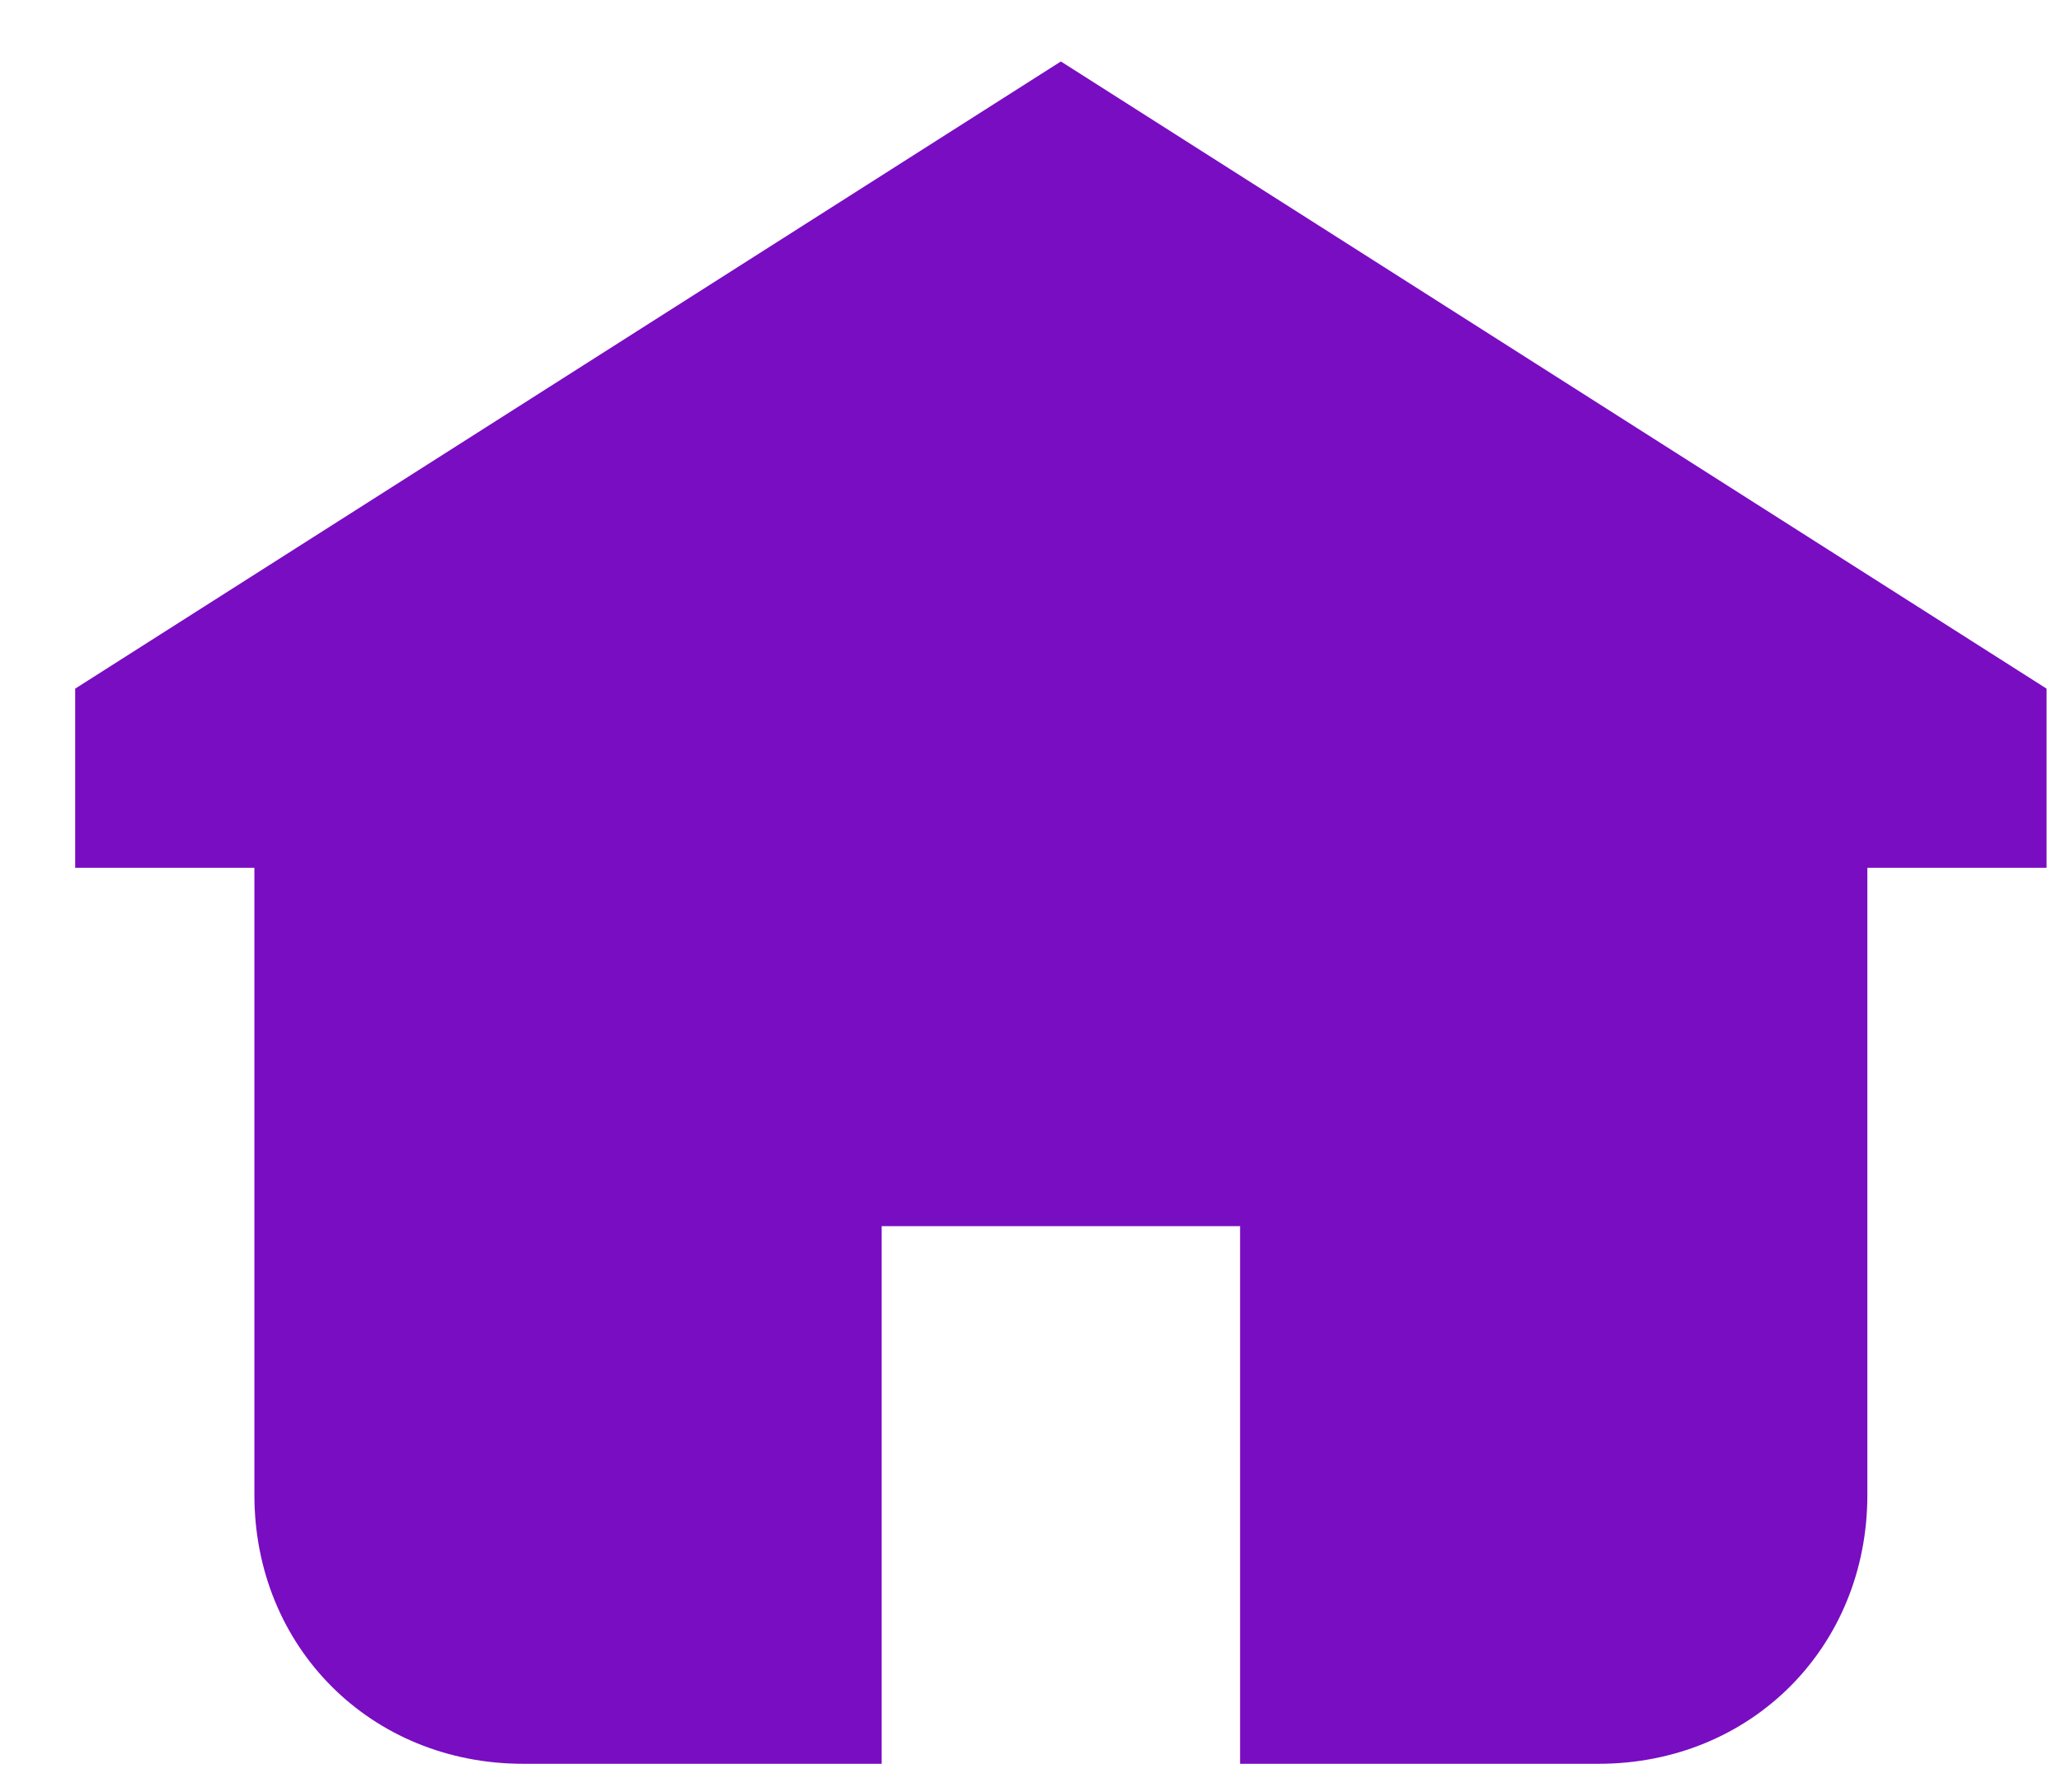<svg width="23" height="20" viewBox="0 0 23 20" fill="none" xmlns="http://www.w3.org/2000/svg">
<path d="M22.839 7.686V9.686H20.839V16.686C20.839 18.386 19.539 19.686 17.839 19.686H13.839V13.685H9.839V19.686H5.839C4.139 19.686 2.839 18.386 2.839 16.686V9.686H0.839V7.686L11.839 0.686L22.839 7.686Z" fill="#790DC2"/>
</svg>
